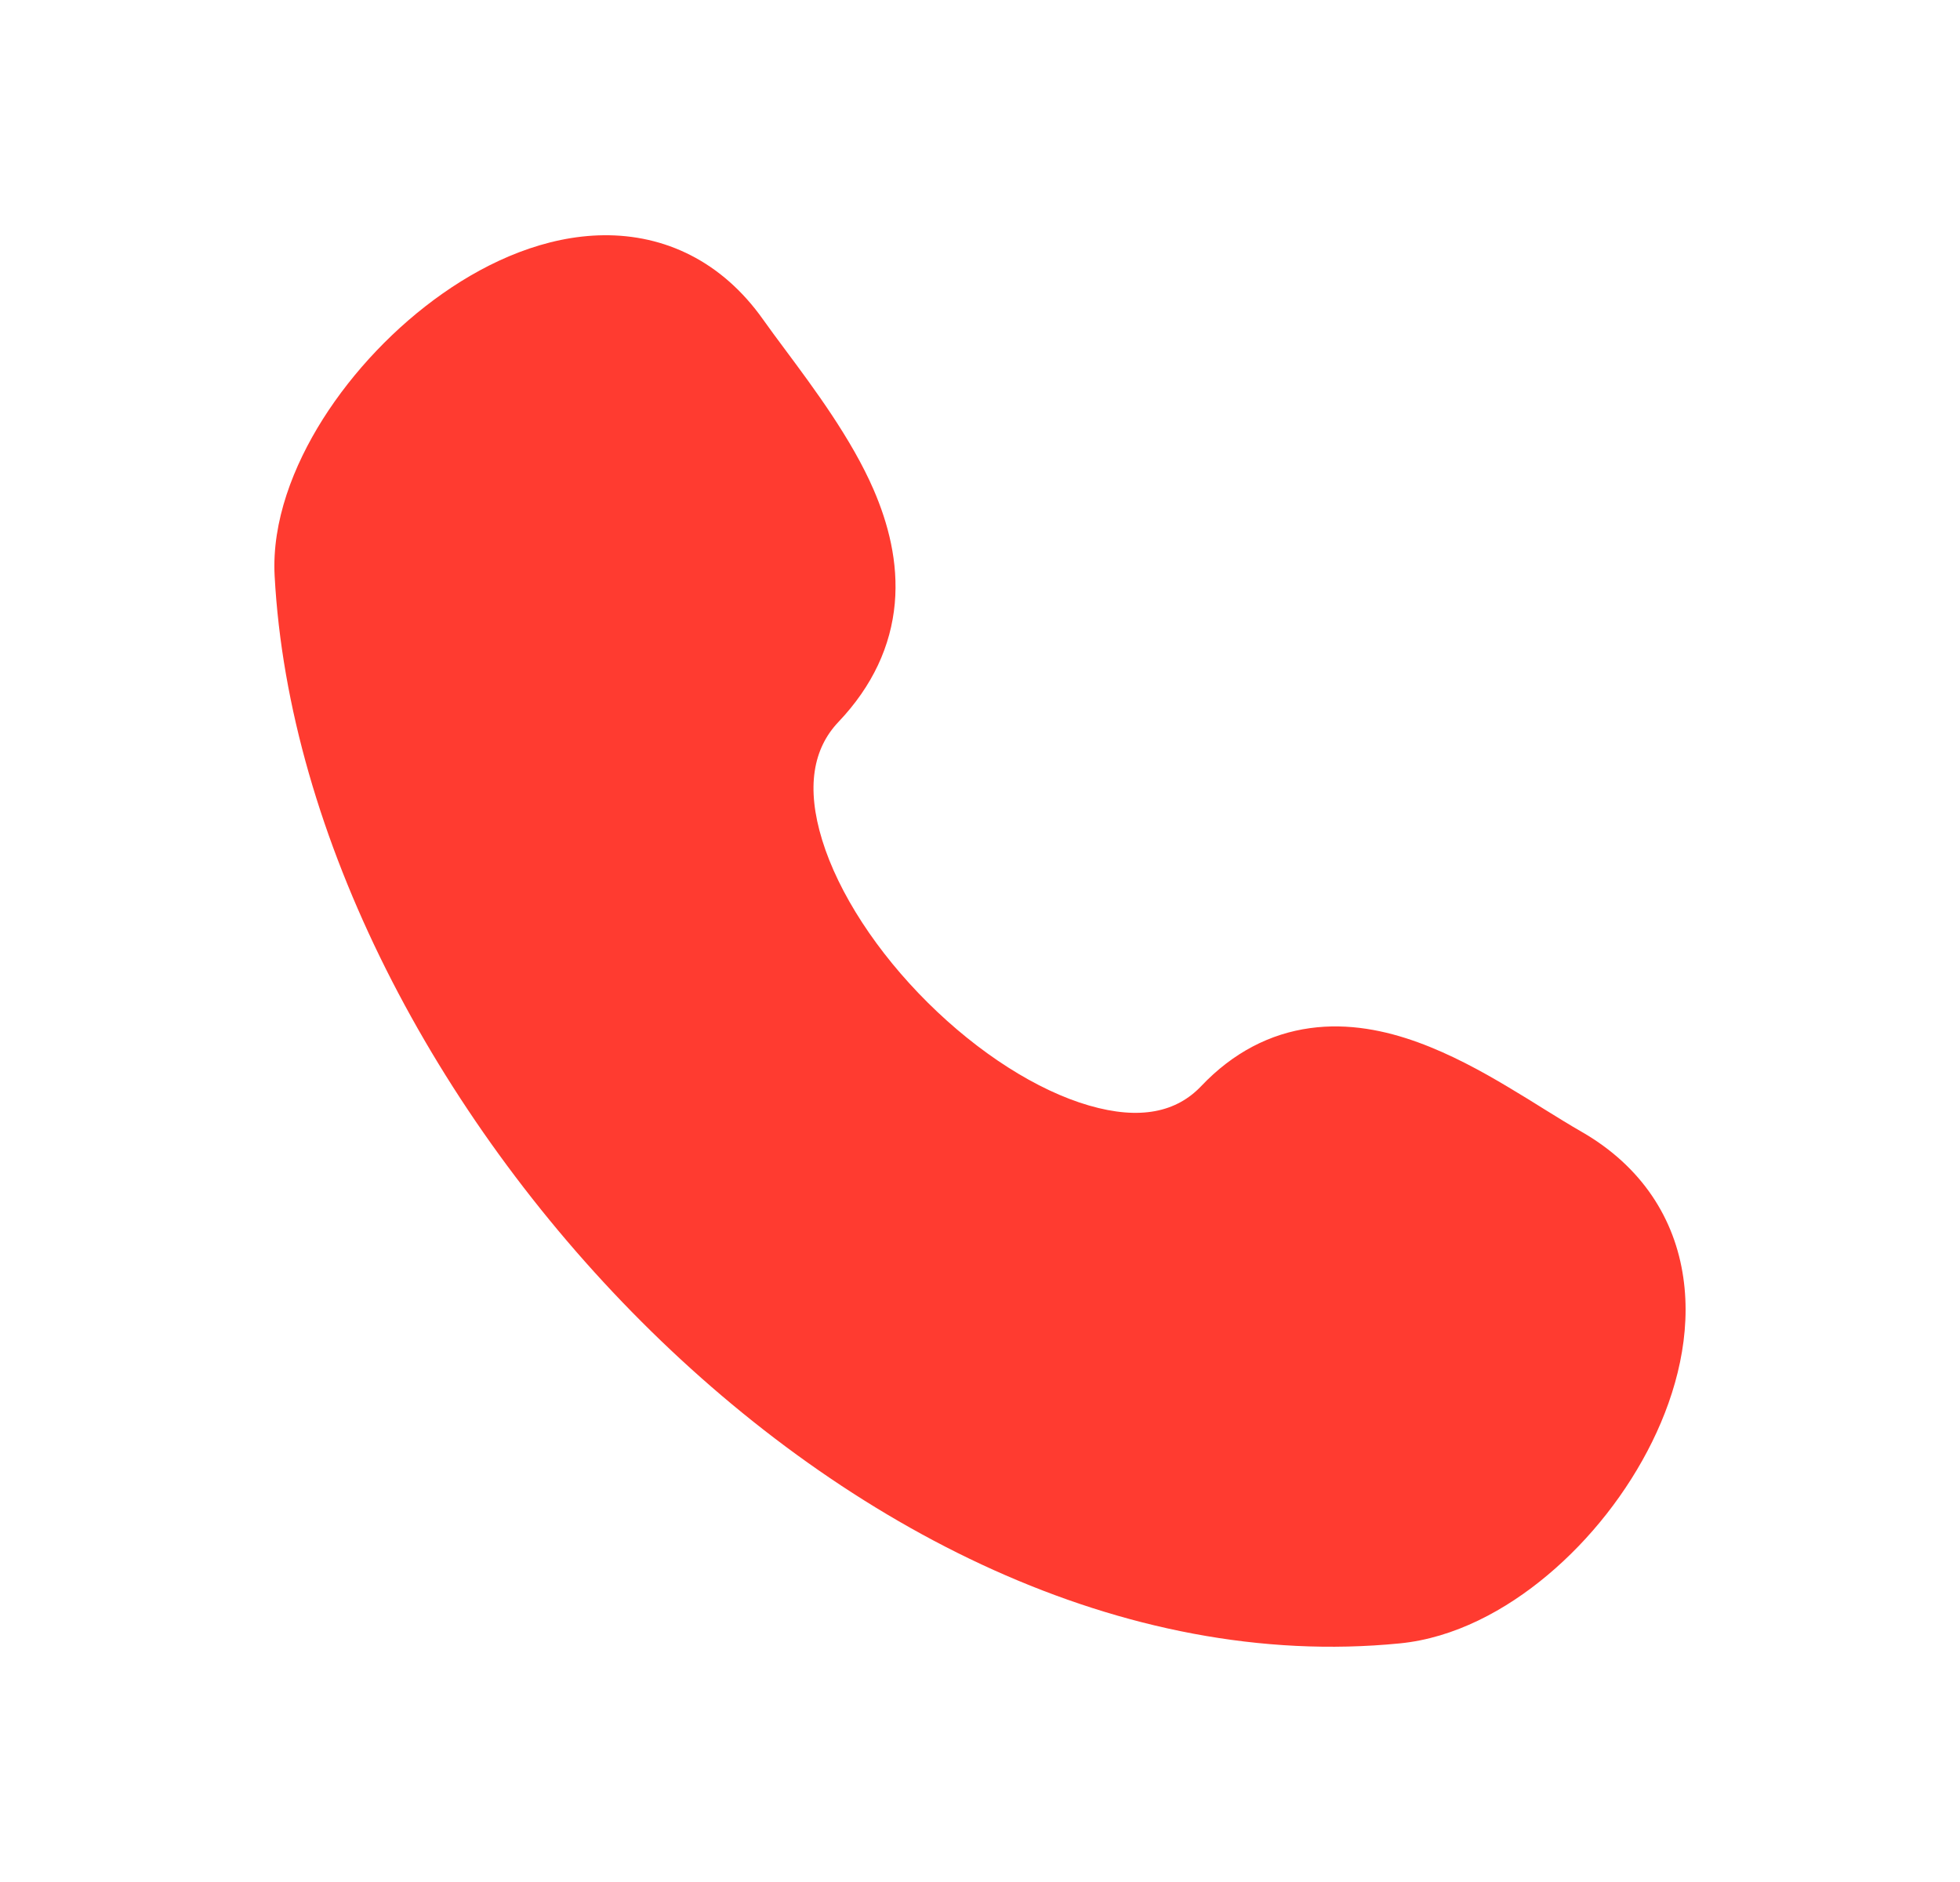 <svg width="25" height="24" viewBox="0 0 25 24" fill="none" xmlns="http://www.w3.org/2000/svg">
<path fill-rule="evenodd" clip-rule="evenodd" d="M9.735 4.077C9.206 3.329 8.476 2.992 7.699 3C6.963 3.008 6.246 3.322 5.649 3.741C5.044 4.165 4.504 4.735 4.118 5.345C3.74 5.944 3.466 6.652 3.503 7.344C3.682 10.669 5.552 14.223 8.181 16.853C10.807 19.481 14.314 21.307 17.855 20.957C18.548 20.889 19.205 20.536 19.741 20.085C20.285 19.629 20.756 19.031 21.073 18.387C21.388 17.748 21.575 17.011 21.471 16.294C21.364 15.546 20.946 14.878 20.177 14.435C20.013 14.341 19.866 14.249 19.704 14.149C19.566 14.063 19.418 13.97 19.239 13.864C18.893 13.657 18.499 13.442 18.086 13.292C17.673 13.142 17.202 13.043 16.71 13.111C16.202 13.181 15.73 13.42 15.321 13.851C15.006 14.182 14.543 14.287 13.891 14.098C13.228 13.906 12.482 13.429 11.834 12.786C11.186 12.143 10.696 11.392 10.487 10.713C10.28 10.041 10.371 9.547 10.694 9.207C11.131 8.747 11.364 8.236 11.413 7.695C11.46 7.169 11.329 6.674 11.142 6.242C10.862 5.597 10.384 4.955 10.012 4.455C9.909 4.317 9.815 4.19 9.735 4.077Z" fill="#FF3B30"/>
</svg>
